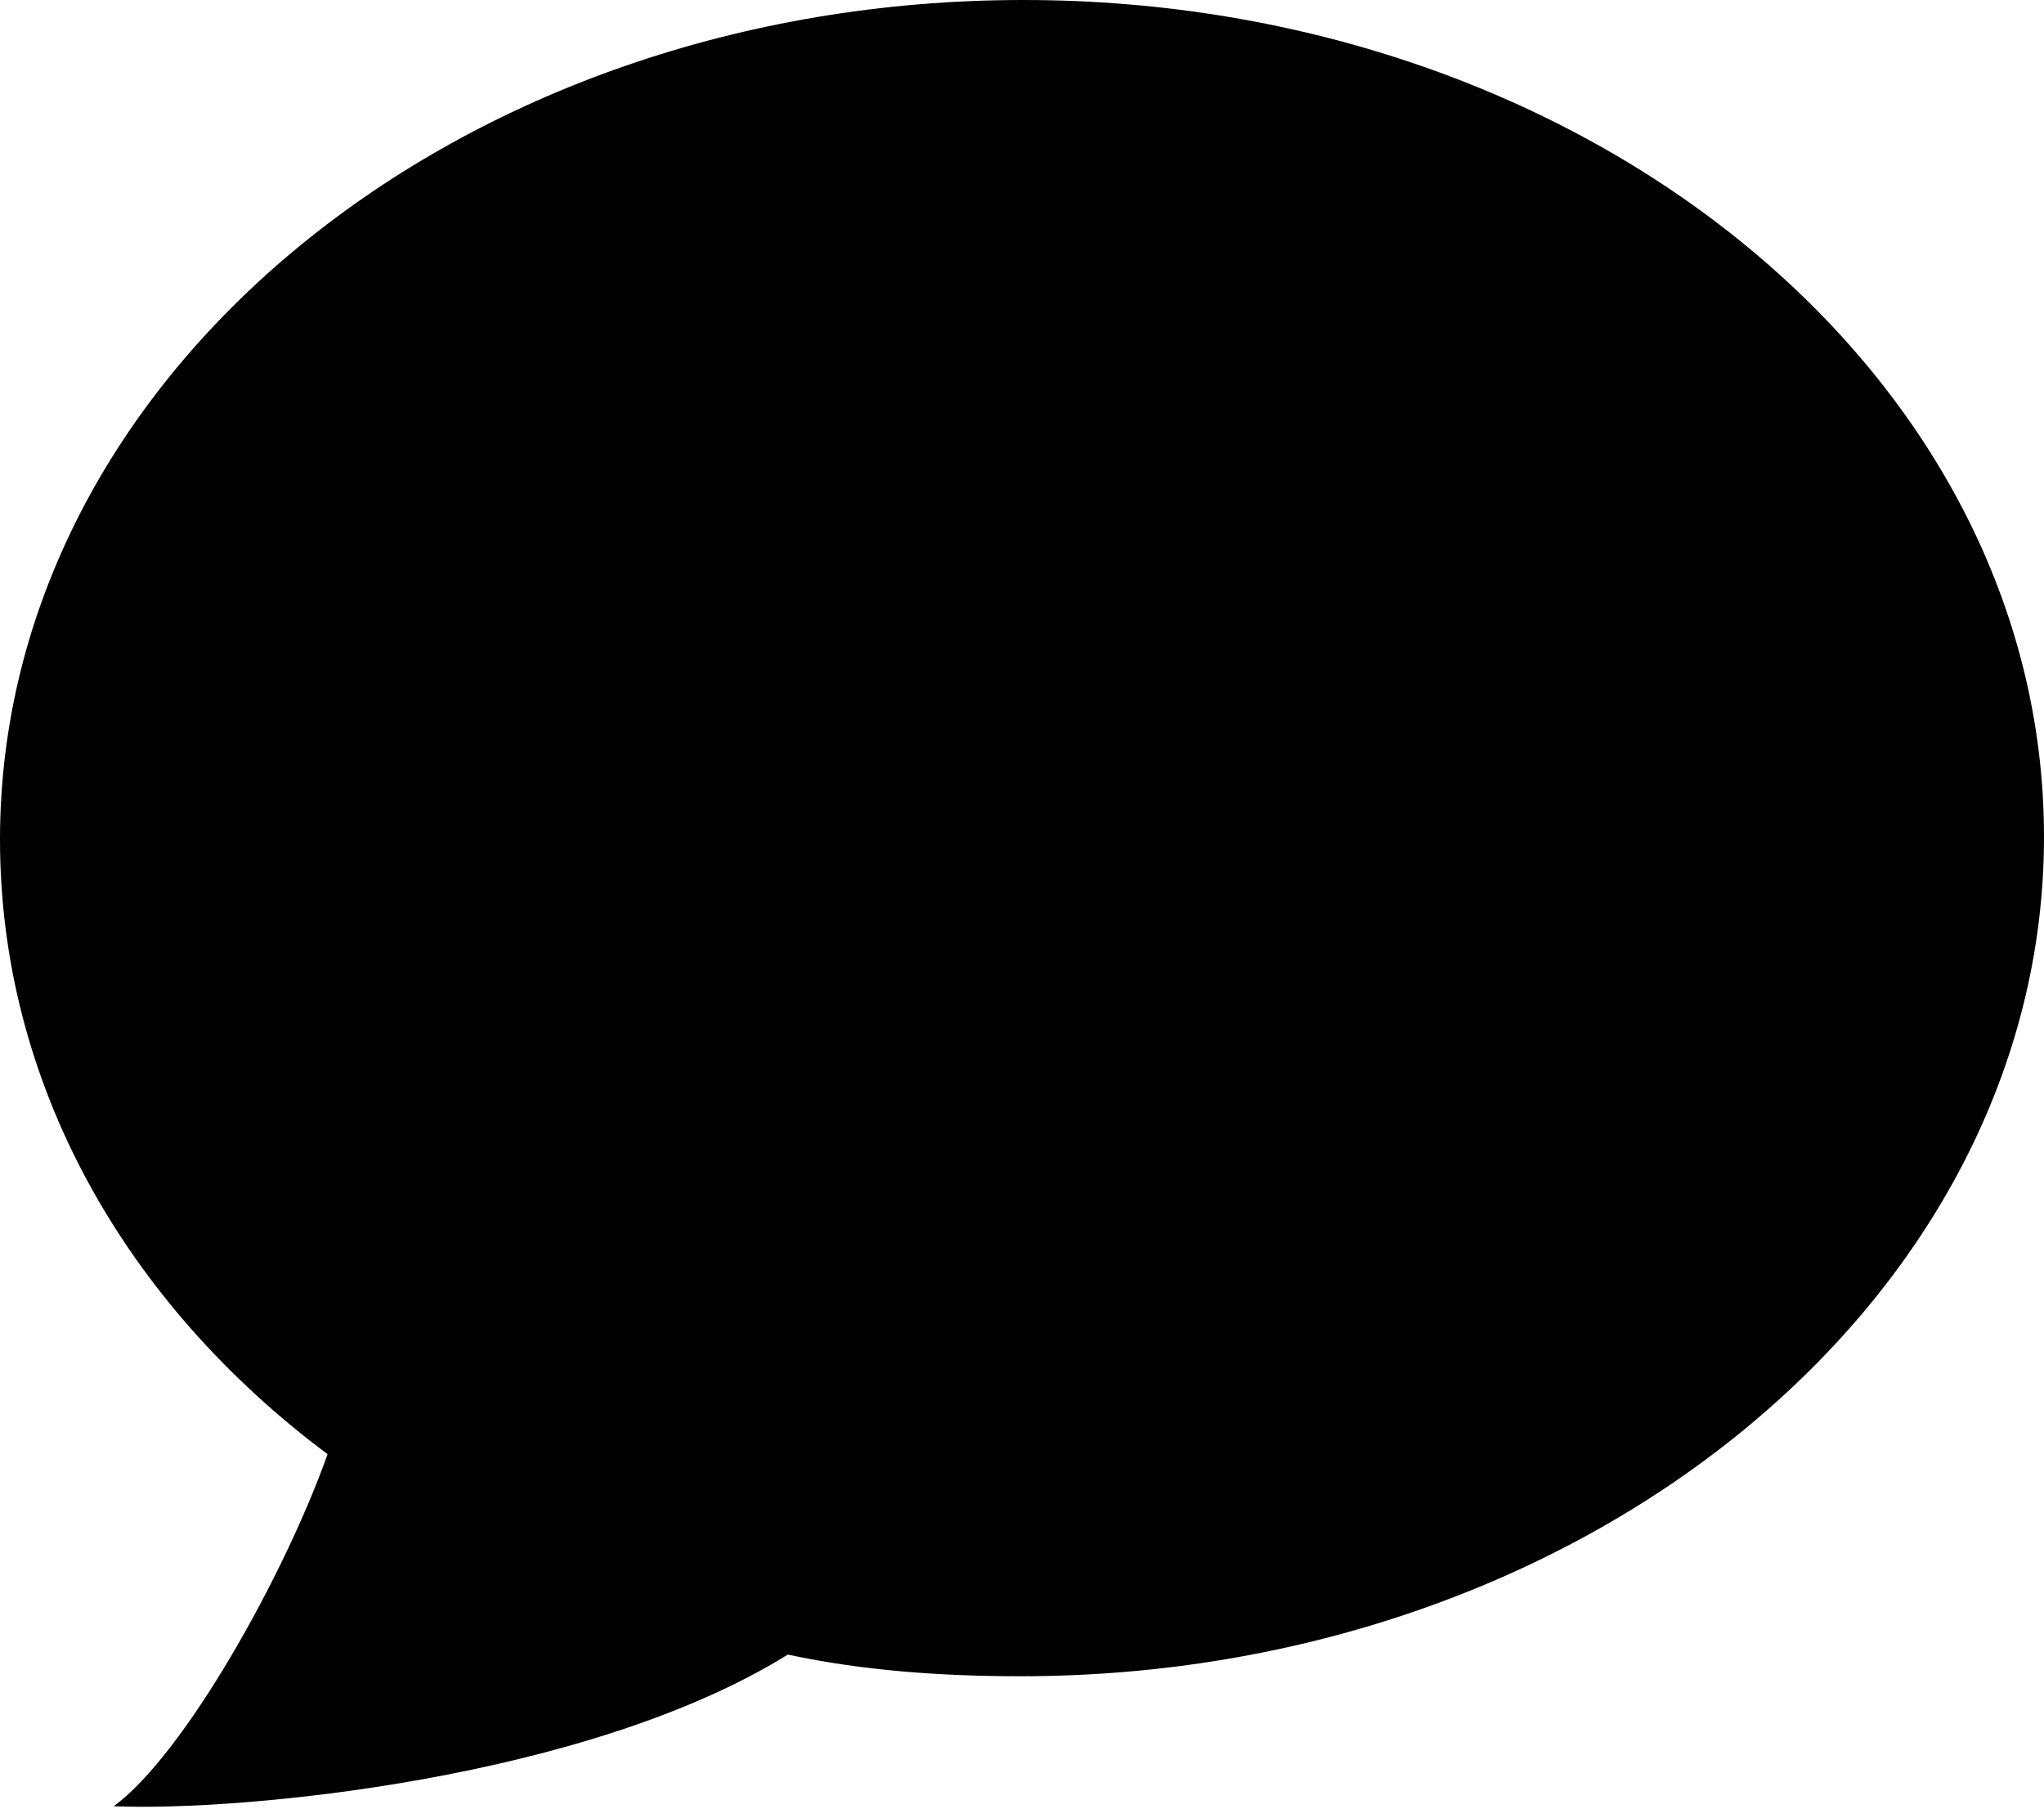 <?xml version="1.0" encoding="utf-8"?>
<!-- Generator: Adobe Illustrator 19.2.1, SVG Export Plug-In . SVG Version: 6.00 Build 0)  -->
<svg version="1.1" id="Layer_1" xmlns="http://www.w3.org/2000/svg" xmlns:xlink="http://www.w3.org/1999/xlink" x="0px" y="0px"
	 viewBox="0 0 75.5 66.8" style="enable-background:new 0 0 75.5 66.8;" xml:space="preserve">
<title>chat</title>
<path d="M37.8,0C16.9,0,0,13.9,0,31c0,9,4.6,17.1,12.1,22.7c-1.6,4.5-5.3,11.1-7.9,13c4.7,0.2,17.5-1,24.9-5.6
	c2.8,0.6,5.7,0.8,8.6,0.8c20.8,0,37.8-13.9,37.8-31S58.6,0,37.8,0z"/>
</svg>
